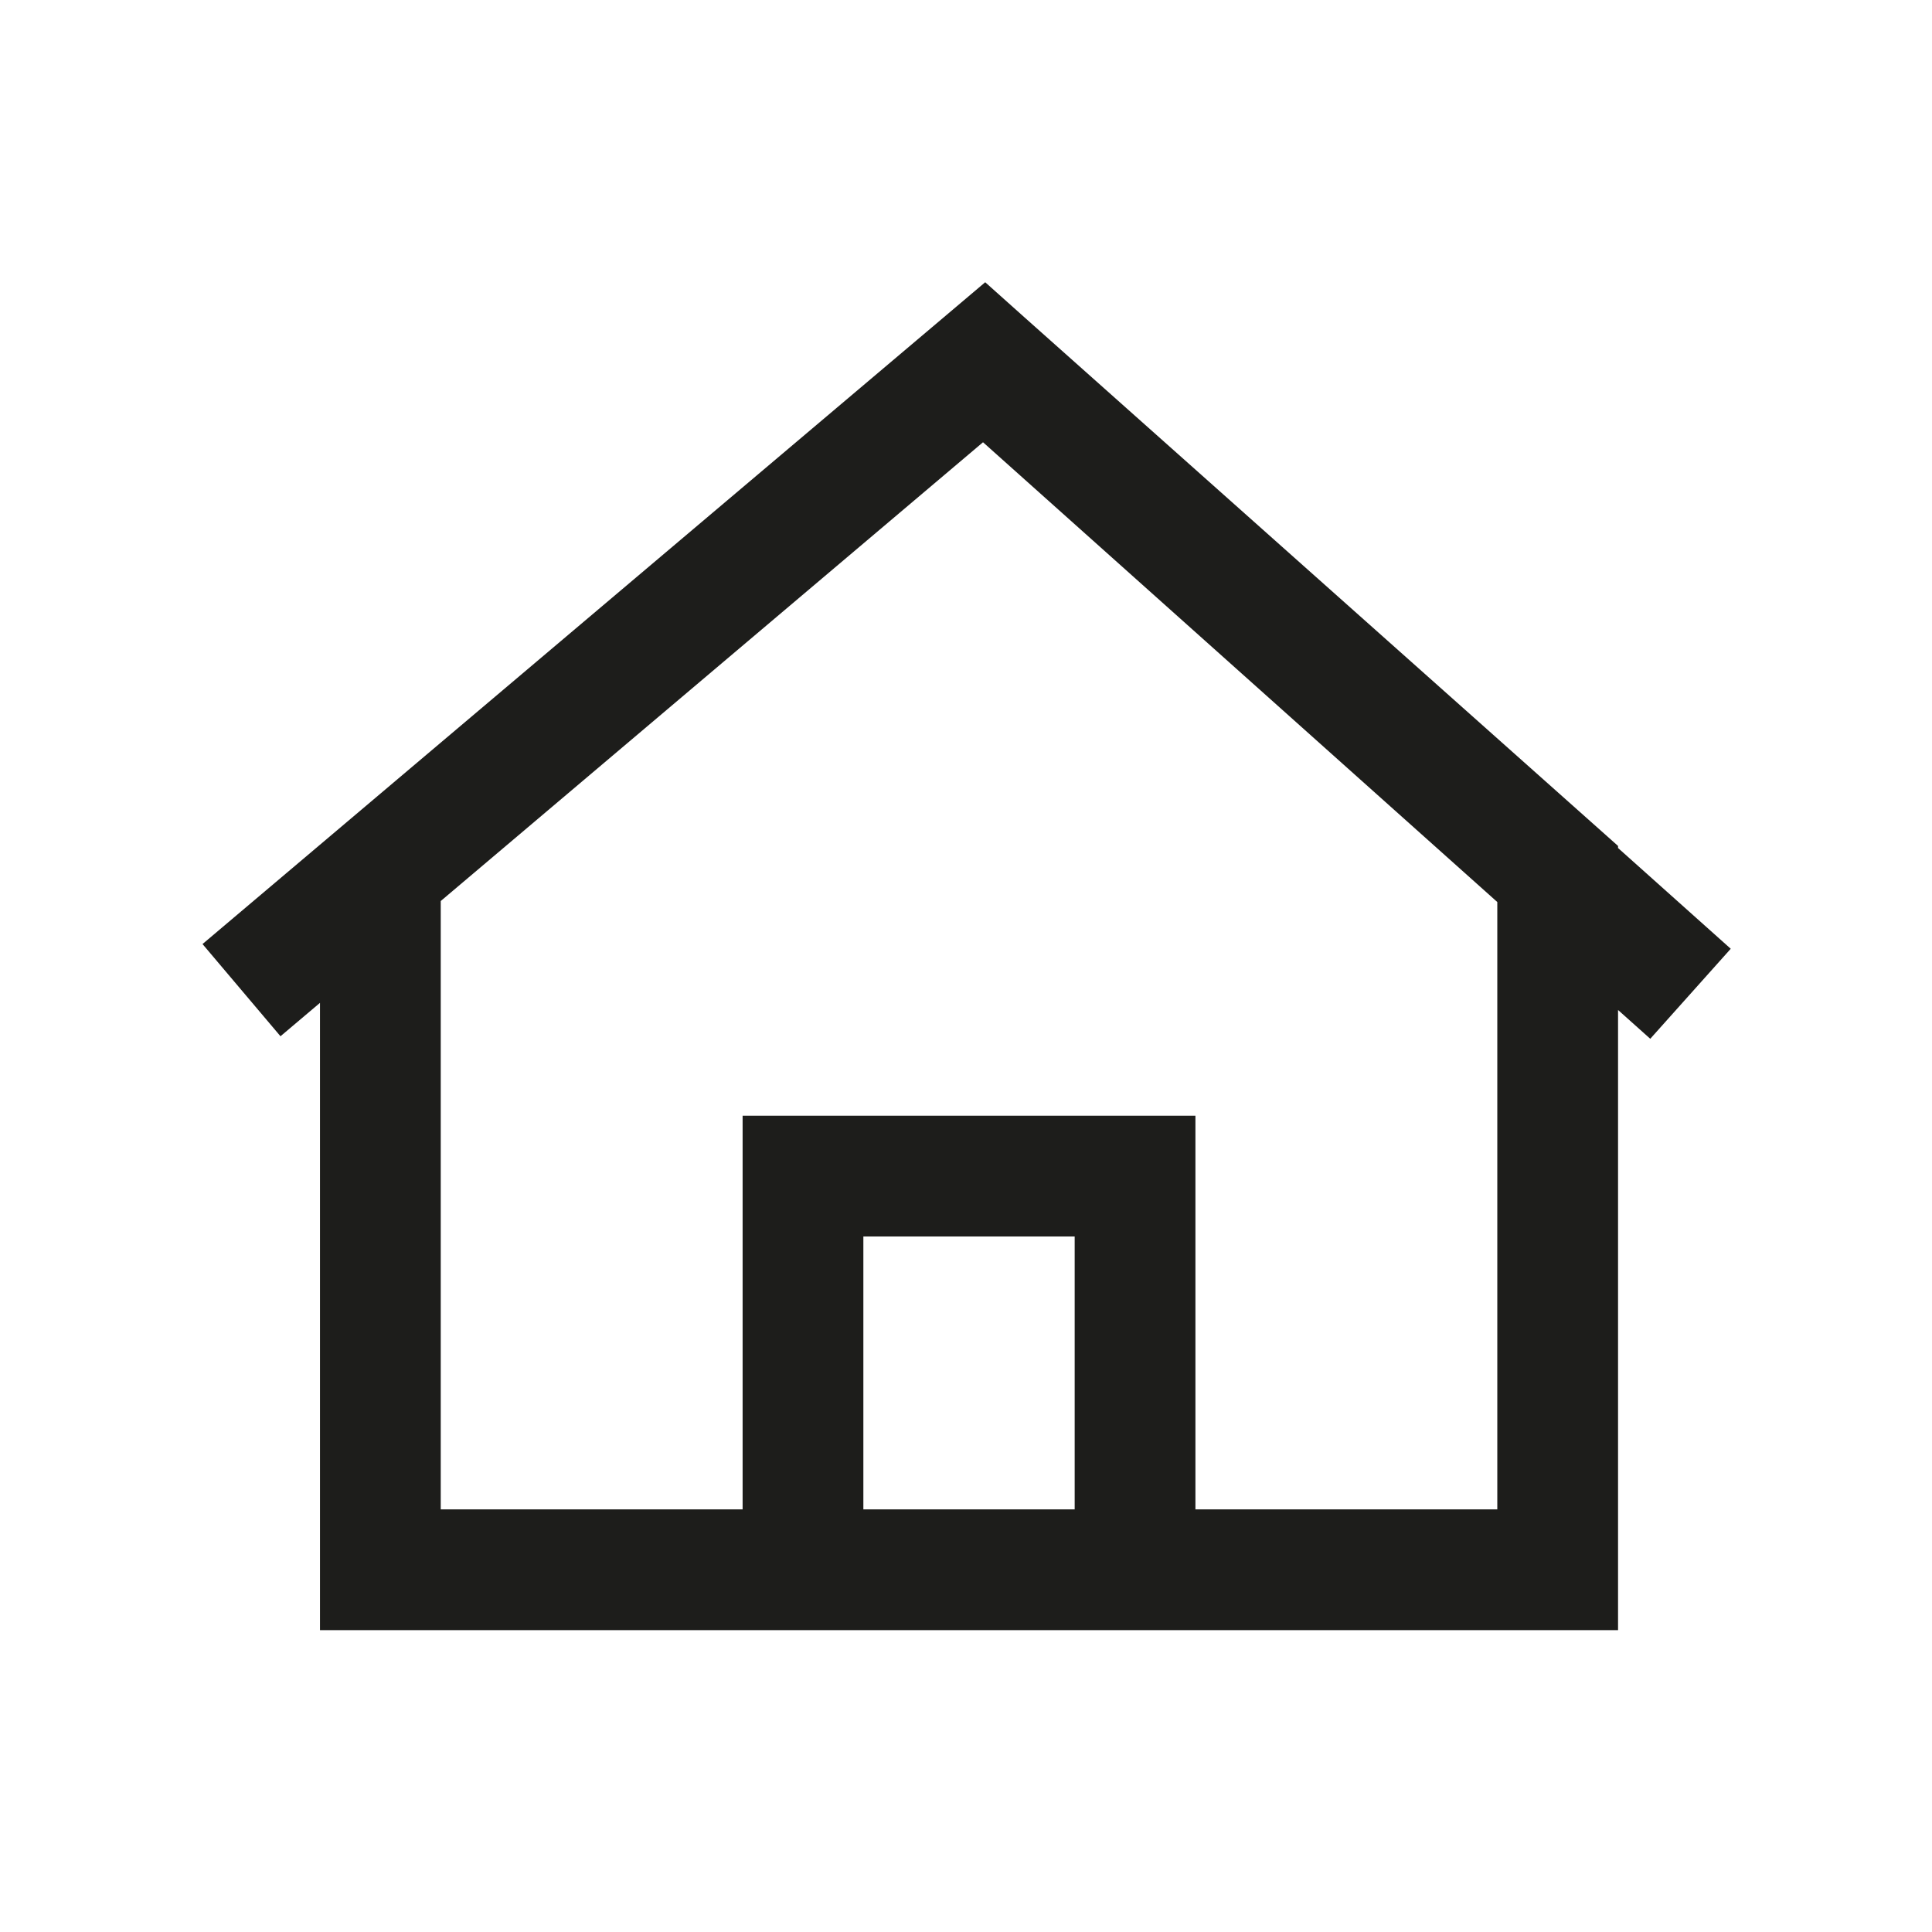 <svg id="Ebene_1" data-name="Ebene 1" xmlns="http://www.w3.org/2000/svg" viewBox="0 0 16 16"><defs><style>.cls-1{fill:none;stroke:#1d1d1b;stroke-miterlimit:10;}</style></defs><path class="cls-1" d="M9.4,13H6.65V9.74H9.4Zm3.5-5.77L8.15,3l-5,4.23V13H12.9Zm1.1,1L8.15,3,2,8.2"/></svg>